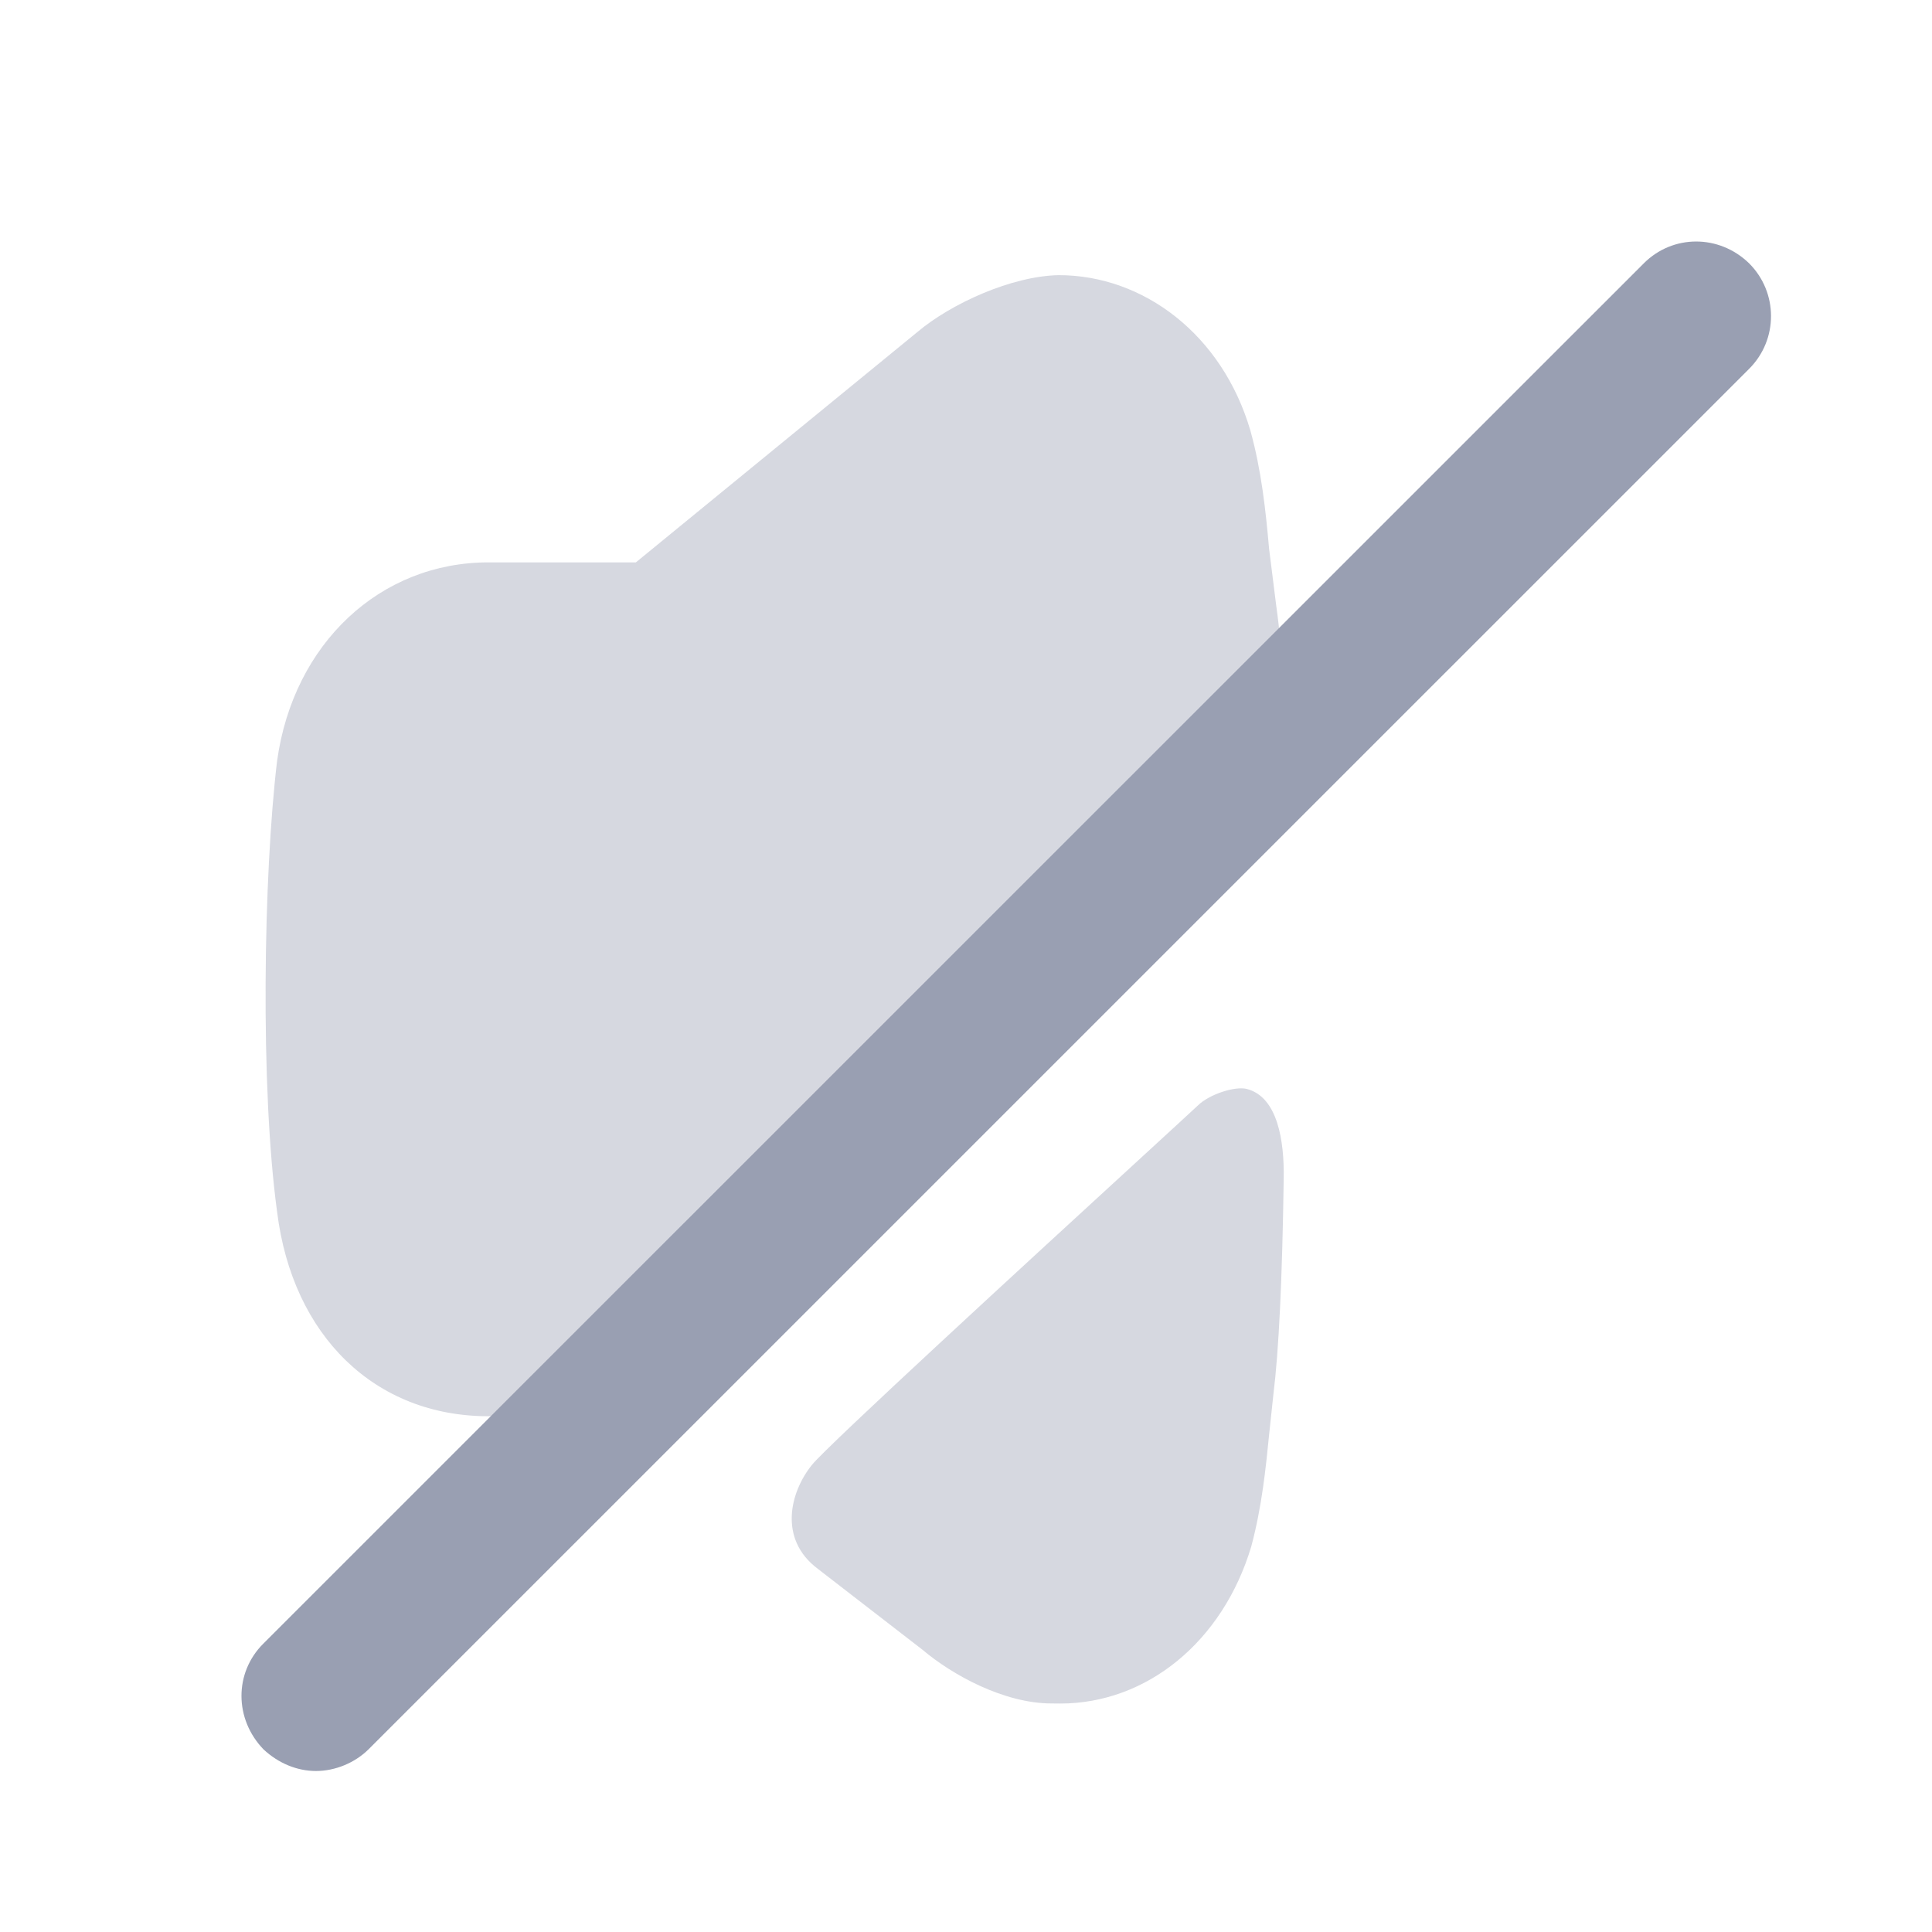 <svg width="24" height="24" viewBox="0 0 24 24" fill="none" xmlns="http://www.w3.org/2000/svg">
<path opacity="0.4" fill-rule="evenodd" clip-rule="evenodd" d="M15.858 7.556C15.876 7.69 15.893 7.815 15.902 7.981L6.29 17.593H6.068C4.66 17.593 3.633 16.598 3.442 15.052C3.231 13.507 3.273 10.861 3.442 9.453C3.644 7.992 4.723 6.986 6.068 6.986H7.899L11.393 4.127C11.816 3.769 12.568 3.43 13.15 3.418C14.209 3.418 15.183 4.16 15.532 5.346C15.67 5.842 15.723 6.341 15.765 6.816L15.85 7.494C15.852 7.515 15.855 7.536 15.858 7.556ZM14.881 13.732C15.025 13.591 15.344 13.491 15.487 13.527C15.877 13.627 15.952 14.184 15.947 14.623C15.929 15.895 15.886 16.78 15.818 17.327L15.77 17.778L15.769 17.787C15.724 18.24 15.677 18.71 15.544 19.21C15.19 20.394 14.245 21.162 13.171 21.162C13.135 21.162 13.1 21.162 13.064 21.161C12.471 21.161 11.827 20.805 11.461 20.495L10.16 19.489C9.667 19.121 9.812 18.534 10.089 18.194C10.297 17.941 12.784 15.658 14.092 14.458C14.536 14.05 14.844 13.768 14.881 13.732Z" fill="#999FB2"/>
<path d="M21.727 3.27C21.354 2.909 20.78 2.911 20.42 3.271L3.27 20.419C2.909 20.779 2.909 21.354 3.274 21.732C3.46 21.905 3.691 22 3.925 22C4.164 22 4.409 21.899 4.58 21.729L21.729 4.581C22.091 4.219 22.091 3.633 21.727 3.27Z" fill="#999FB2"/>
</svg>
